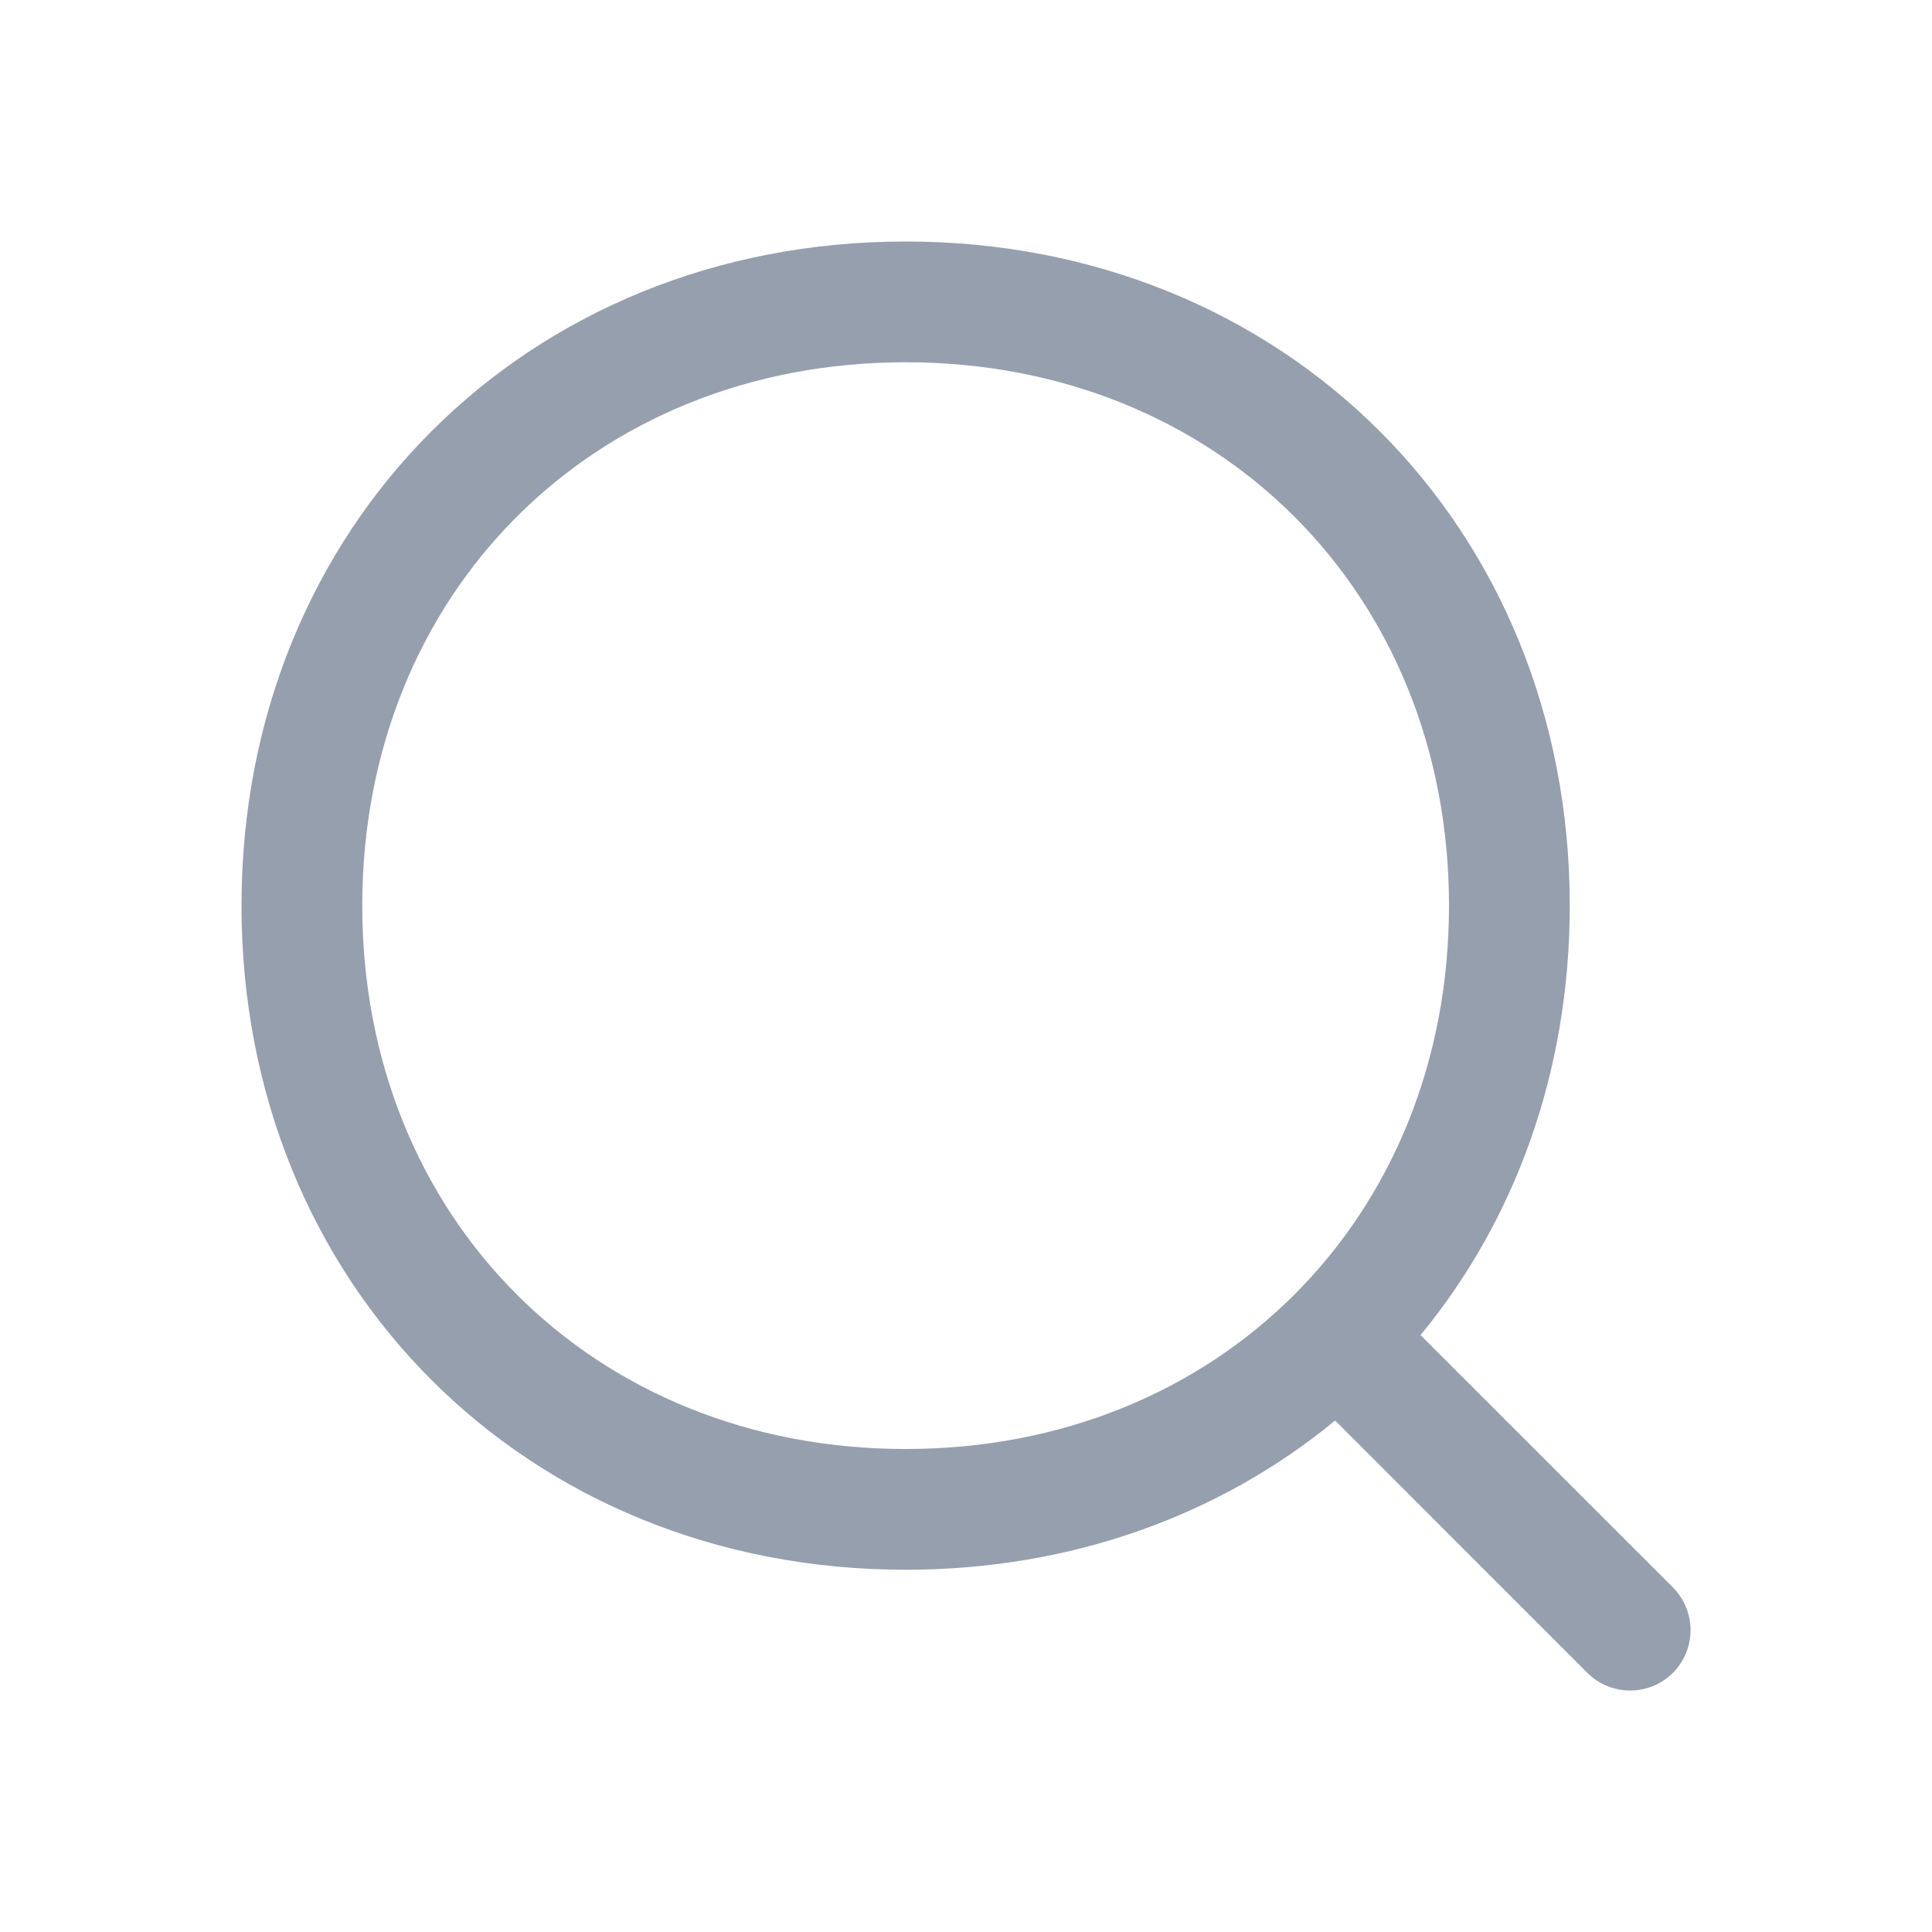 <svg width="16" height="16" viewBox="0 0 16 16" fill="none" xmlns="http://www.w3.org/2000/svg">
<g id="icon">
<path id="Union" fill-rule="evenodd" clip-rule="evenodd" d="M3 7.5C3 4.912 4.912 3 7.5 3C10.088 3 12 4.912 12 7.5C12 10.088 10.088 12 7.5 12C4.912 12 3 10.088 3 7.5ZM7.5 2C4.36 2 2 4.36 2 7.5C2 10.64 4.36 13 7.5 13C8.881 13 10.112 12.543 11.057 11.764L13.146 13.854C13.342 14.049 13.658 14.049 13.854 13.854C14.049 13.658 14.049 13.342 13.854 13.146L11.764 11.057C12.543 10.112 13 8.881 13 7.5C13 4.36 10.64 2 7.5 2Z" fill="#969FAE"/>
</g>
</svg>
